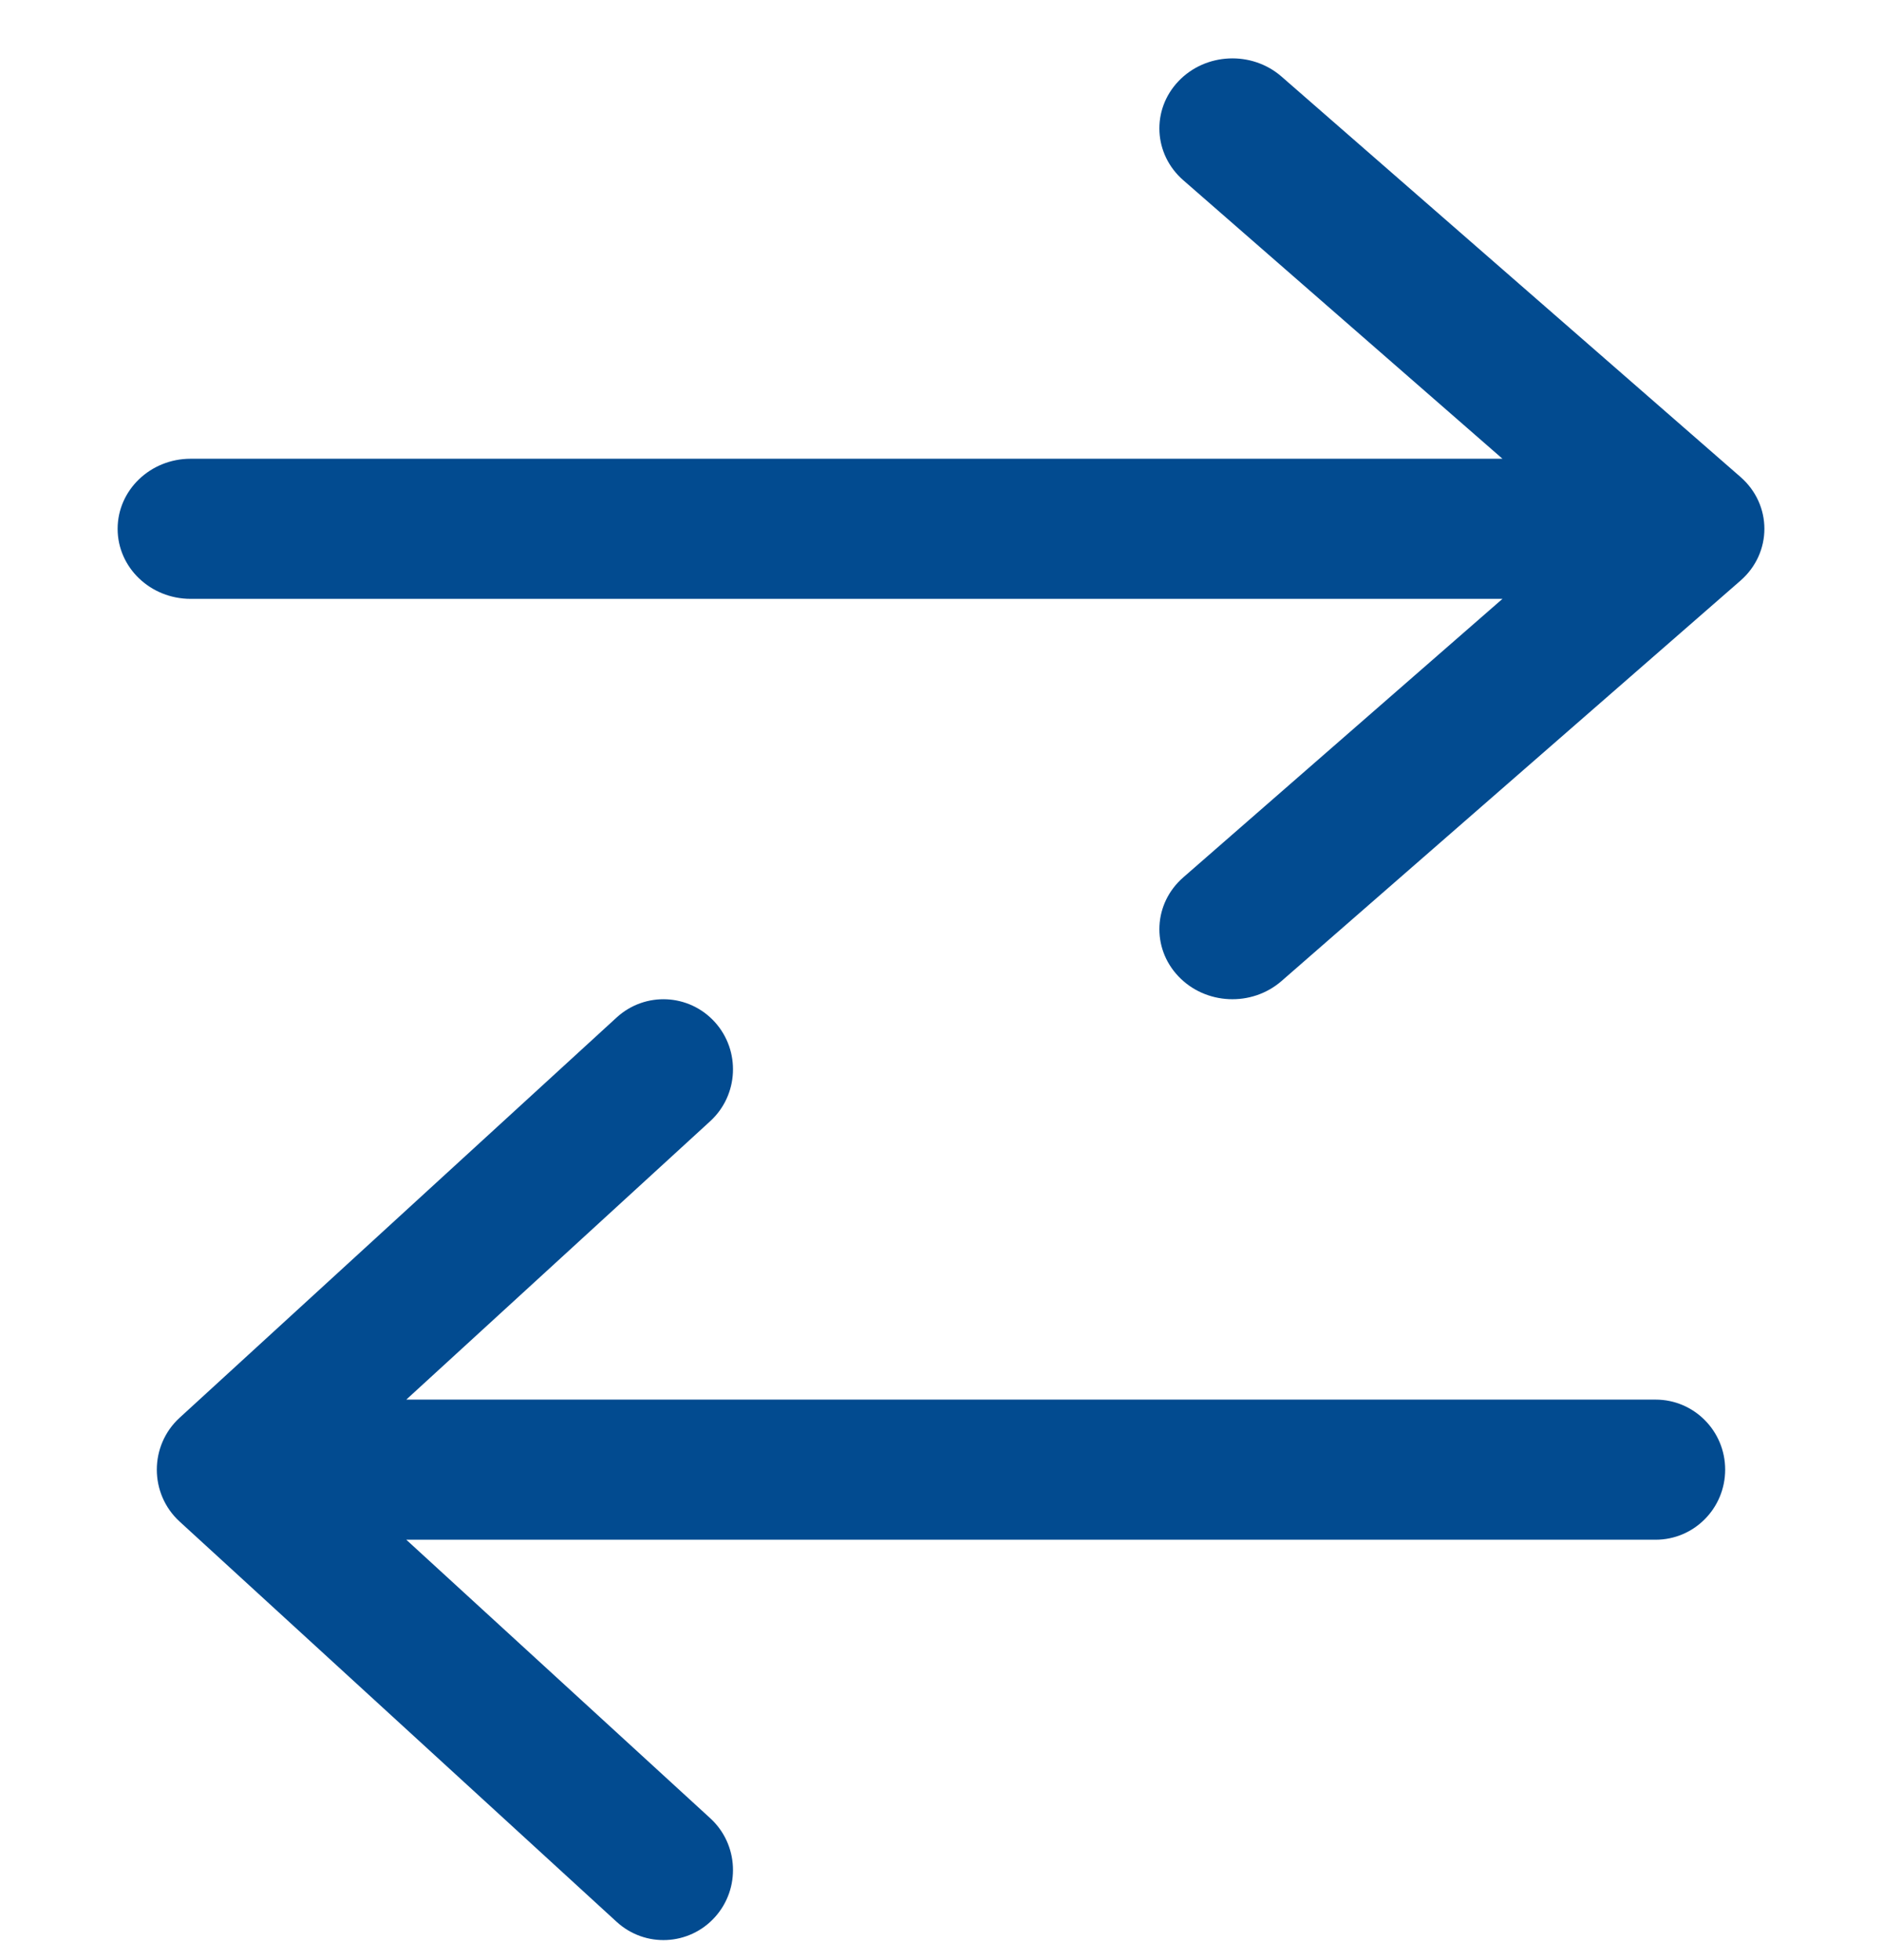 <svg width="24" height="25" viewBox="0 0 24 25" fill="none" xmlns="http://www.w3.org/2000/svg">
<path d="M19.16 5.851L15.09 2.299C14.709 1.967 14.681 1.402 15.027 1.037C15.373 0.672 15.962 0.645 16.343 0.977L22.195 6.083C22.602 6.438 22.602 7.051 22.195 7.406L16.343 12.512C15.962 12.844 15.373 12.817 15.027 12.452C14.681 12.087 14.709 11.522 15.09 11.19L19.16 7.638H2.431C1.917 7.638 1.5 7.238 1.5 6.745C1.5 6.251 1.917 5.851 2.431 5.851L19.16 5.851Z" fill="#024B90"/>
<path d="M5.181 17.851L9.057 14.3C9.42 13.967 9.446 13.402 9.117 13.037C8.787 12.672 8.227 12.645 7.864 12.977L2.29 18.083C1.903 18.438 1.903 19.051 2.29 19.406L7.864 24.512C8.227 24.844 8.787 24.817 9.117 24.452C9.446 24.087 9.42 23.522 9.057 23.19L5.181 19.638H21.113C21.603 19.638 22 19.238 22 18.744C22 18.251 21.603 17.851 21.113 17.851L5.181 17.851Z" fill="#024B90"/>
</svg>
